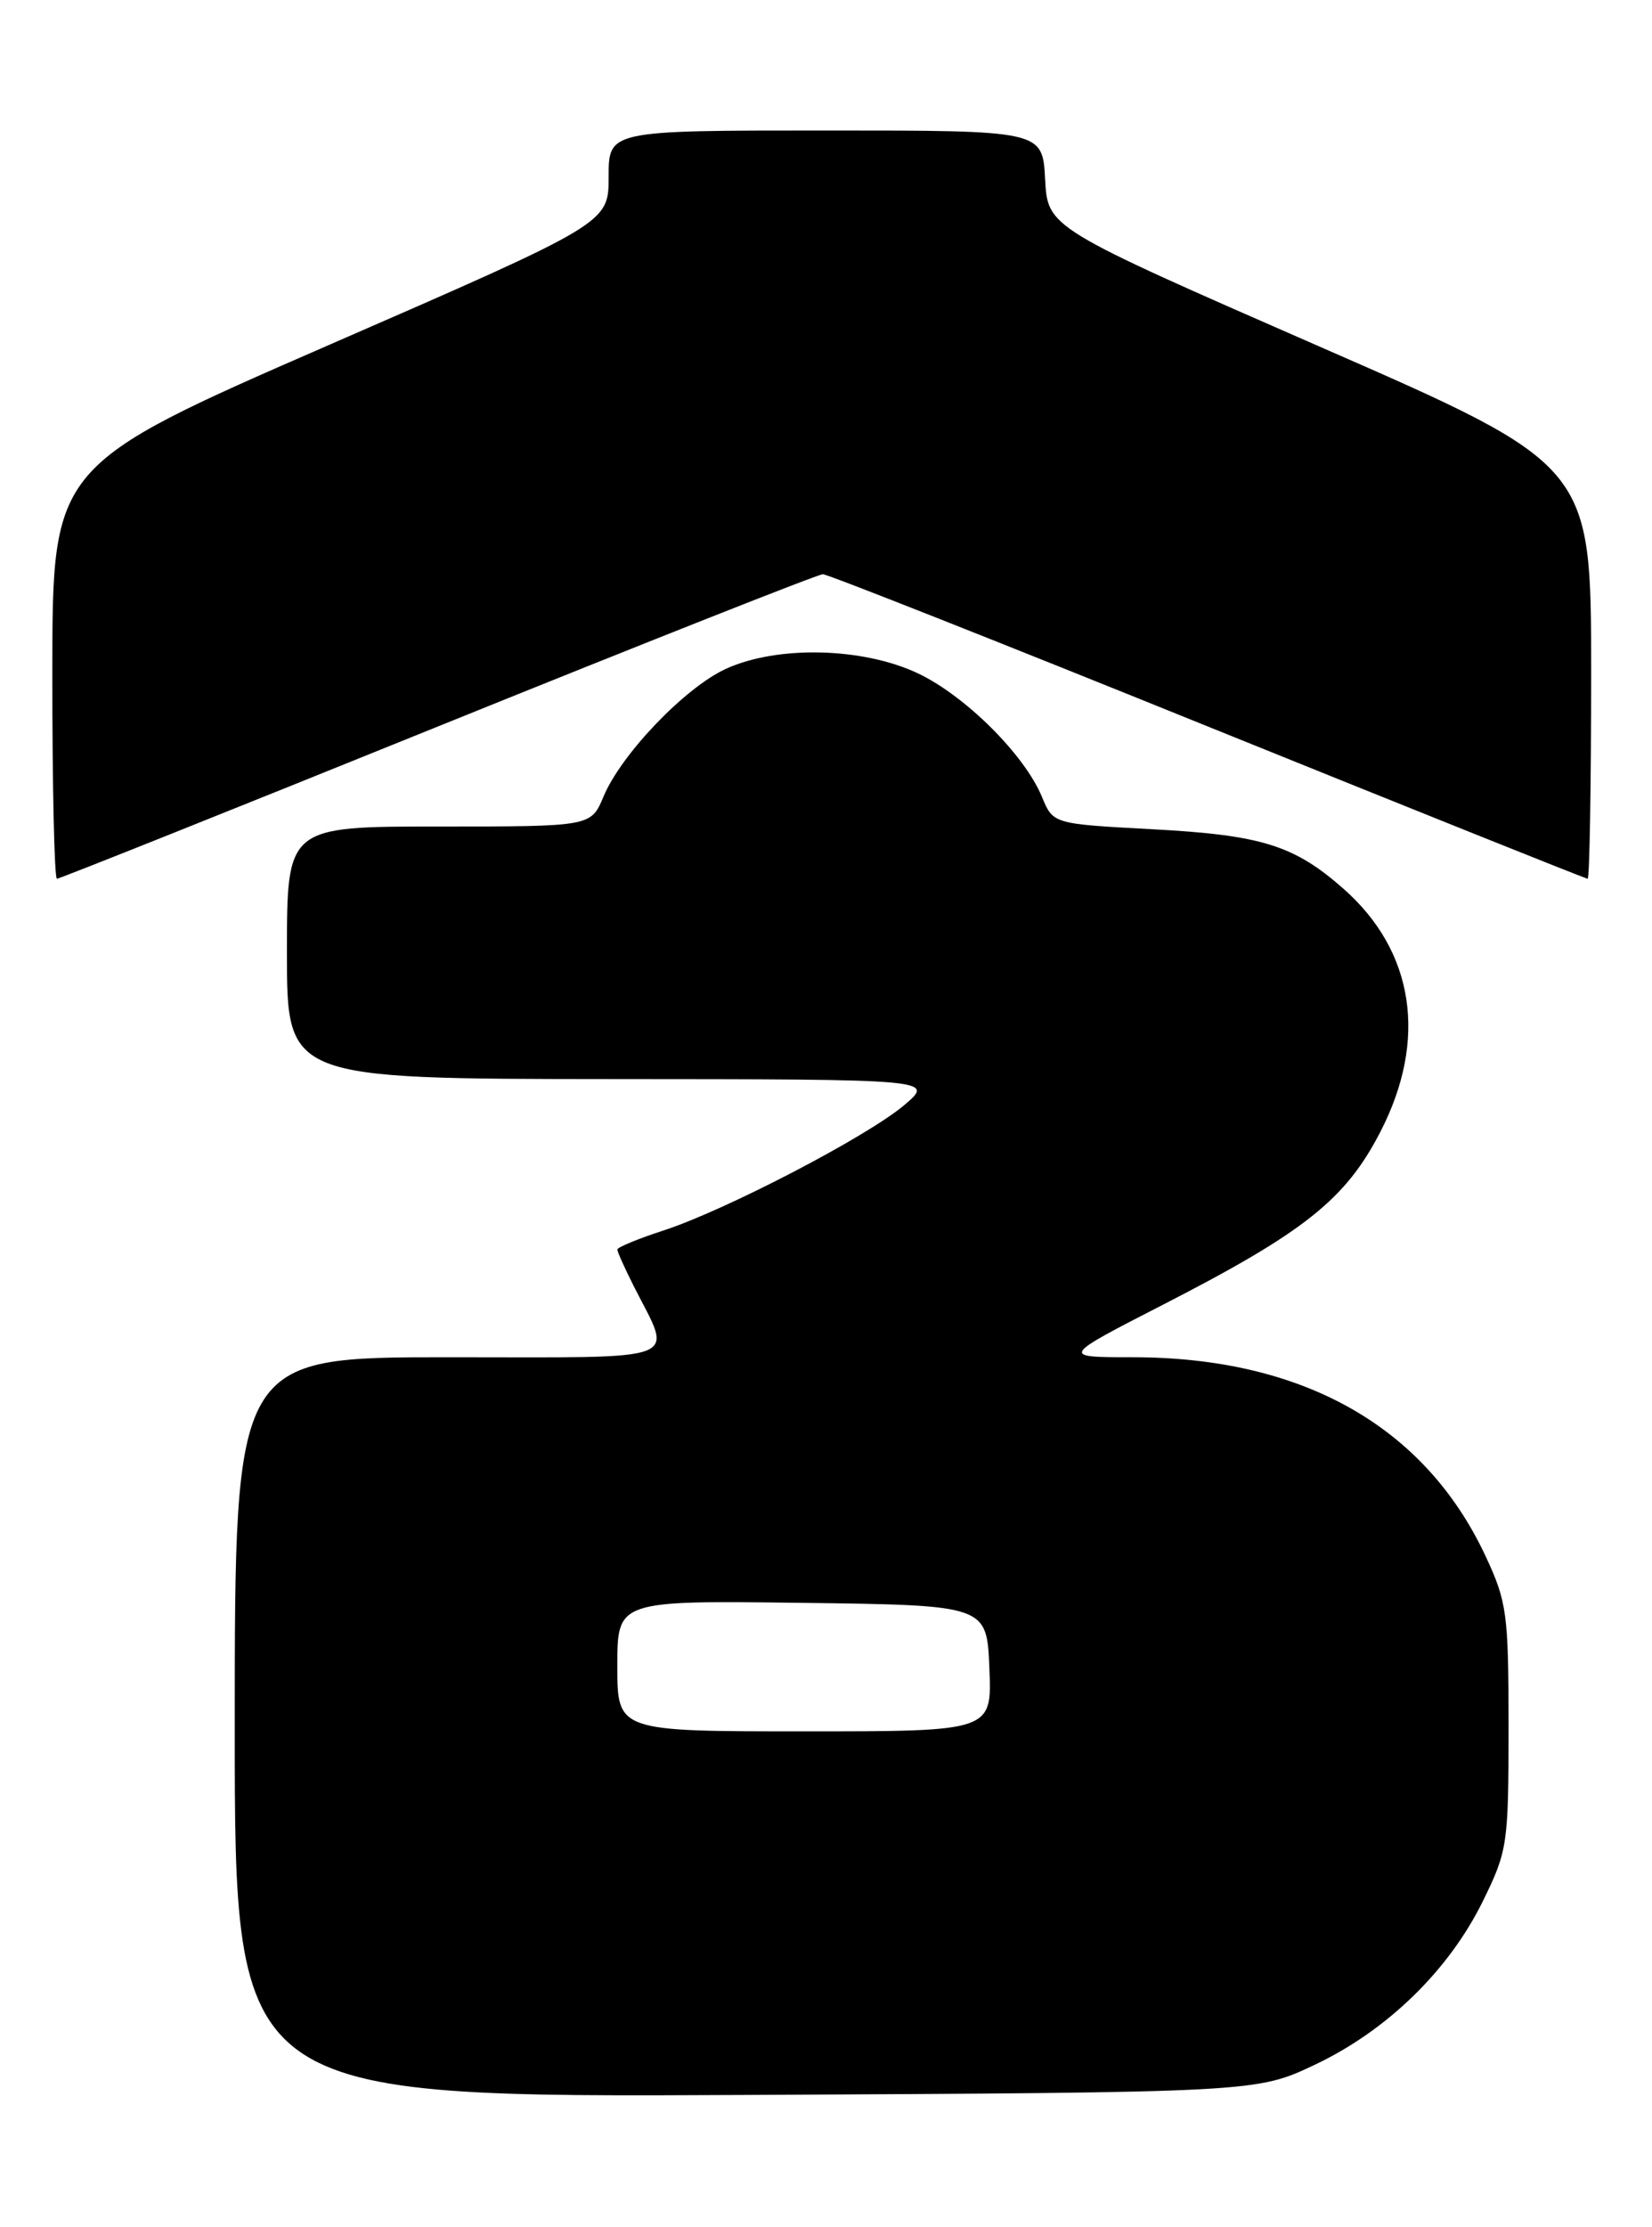 <?xml version="1.0" encoding="UTF-8" standalone="no"?>
<!DOCTYPE svg PUBLIC "-//W3C//DTD SVG 1.1//EN" "http://www.w3.org/Graphics/SVG/1.1/DTD/svg11.dtd" >
<svg xmlns="http://www.w3.org/2000/svg" xmlns:xlink="http://www.w3.org/1999/xlink" version="1.1" viewBox="0 0 190 256">
 <g >
 <path fill="currentColor"
d=" M 151.24 237.31 C 159.55 233.37 166.65 226.46 170.56 218.49 C 173.39 212.73 173.50 211.97 173.50 198.50 C 173.50 185.43 173.32 184.12 170.84 178.82 C 163.85 163.91 149.79 156.00 130.28 156.00 C 121.98 156.00 121.98 156.00 133.82 149.93 C 150.01 141.62 154.73 137.88 158.74 130.13 C 164.23 119.51 162.68 109.32 154.48 102.12 C 148.81 97.14 145.08 95.98 132.50 95.31 C 121.12 94.70 121.12 94.70 119.84 91.60 C 117.83 86.73 110.97 79.92 105.50 77.36 C 99.17 74.40 89.39 74.18 83.50 76.87 C 78.79 79.02 71.45 86.68 69.41 91.56 C 67.97 95.00 67.97 95.00 50.49 95.00 C 33.00 95.00 33.00 95.00 33.00 109.50 C 33.00 124.00 33.00 124.00 70.25 124.03 C 107.50 124.05 107.50 124.05 104.00 127.02 C 99.72 130.64 83.41 139.13 76.25 141.45 C 73.36 142.39 71.00 143.37 71.00 143.62 C 71.00 143.87 71.84 145.75 72.87 147.79 C 77.38 156.73 79.29 156.00 51.57 156.00 C 27.00 156.00 27.00 156.00 27.00 198.54 C 27.00 241.08 27.00 241.08 85.75 240.79 C 144.50 240.50 144.50 240.50 151.24 237.31 Z  M 50.37 83.50 C 74.17 73.88 94.09 66.00 94.64 66.00 C 95.19 66.00 115.11 73.87 138.91 83.50 C 162.72 93.12 182.37 101.00 182.60 101.00 C 182.82 101.00 183.00 90.31 183.00 77.24 C 183.00 53.48 183.00 53.48 151.75 39.83 C 120.50 26.17 120.50 26.17 120.20 20.59 C 119.90 15.00 119.90 15.00 94.95 15.00 C 70.00 15.00 70.00 15.00 70.00 20.32 C 70.00 25.64 70.00 25.64 38.02 39.57 C 6.03 53.50 6.03 53.50 6.02 77.25 C 6.01 90.31 6.25 101.00 6.55 101.00 C 6.86 101.00 26.58 93.12 50.37 83.50 Z  M 71.00 191.48 C 71.00 183.96 71.00 183.96 92.25 184.23 C 113.50 184.50 113.50 184.50 113.79 191.75 C 114.09 199.00 114.09 199.00 92.54 199.00 C 71.00 199.00 71.00 199.00 71.00 191.48 Z "/>
</g>
</svg>